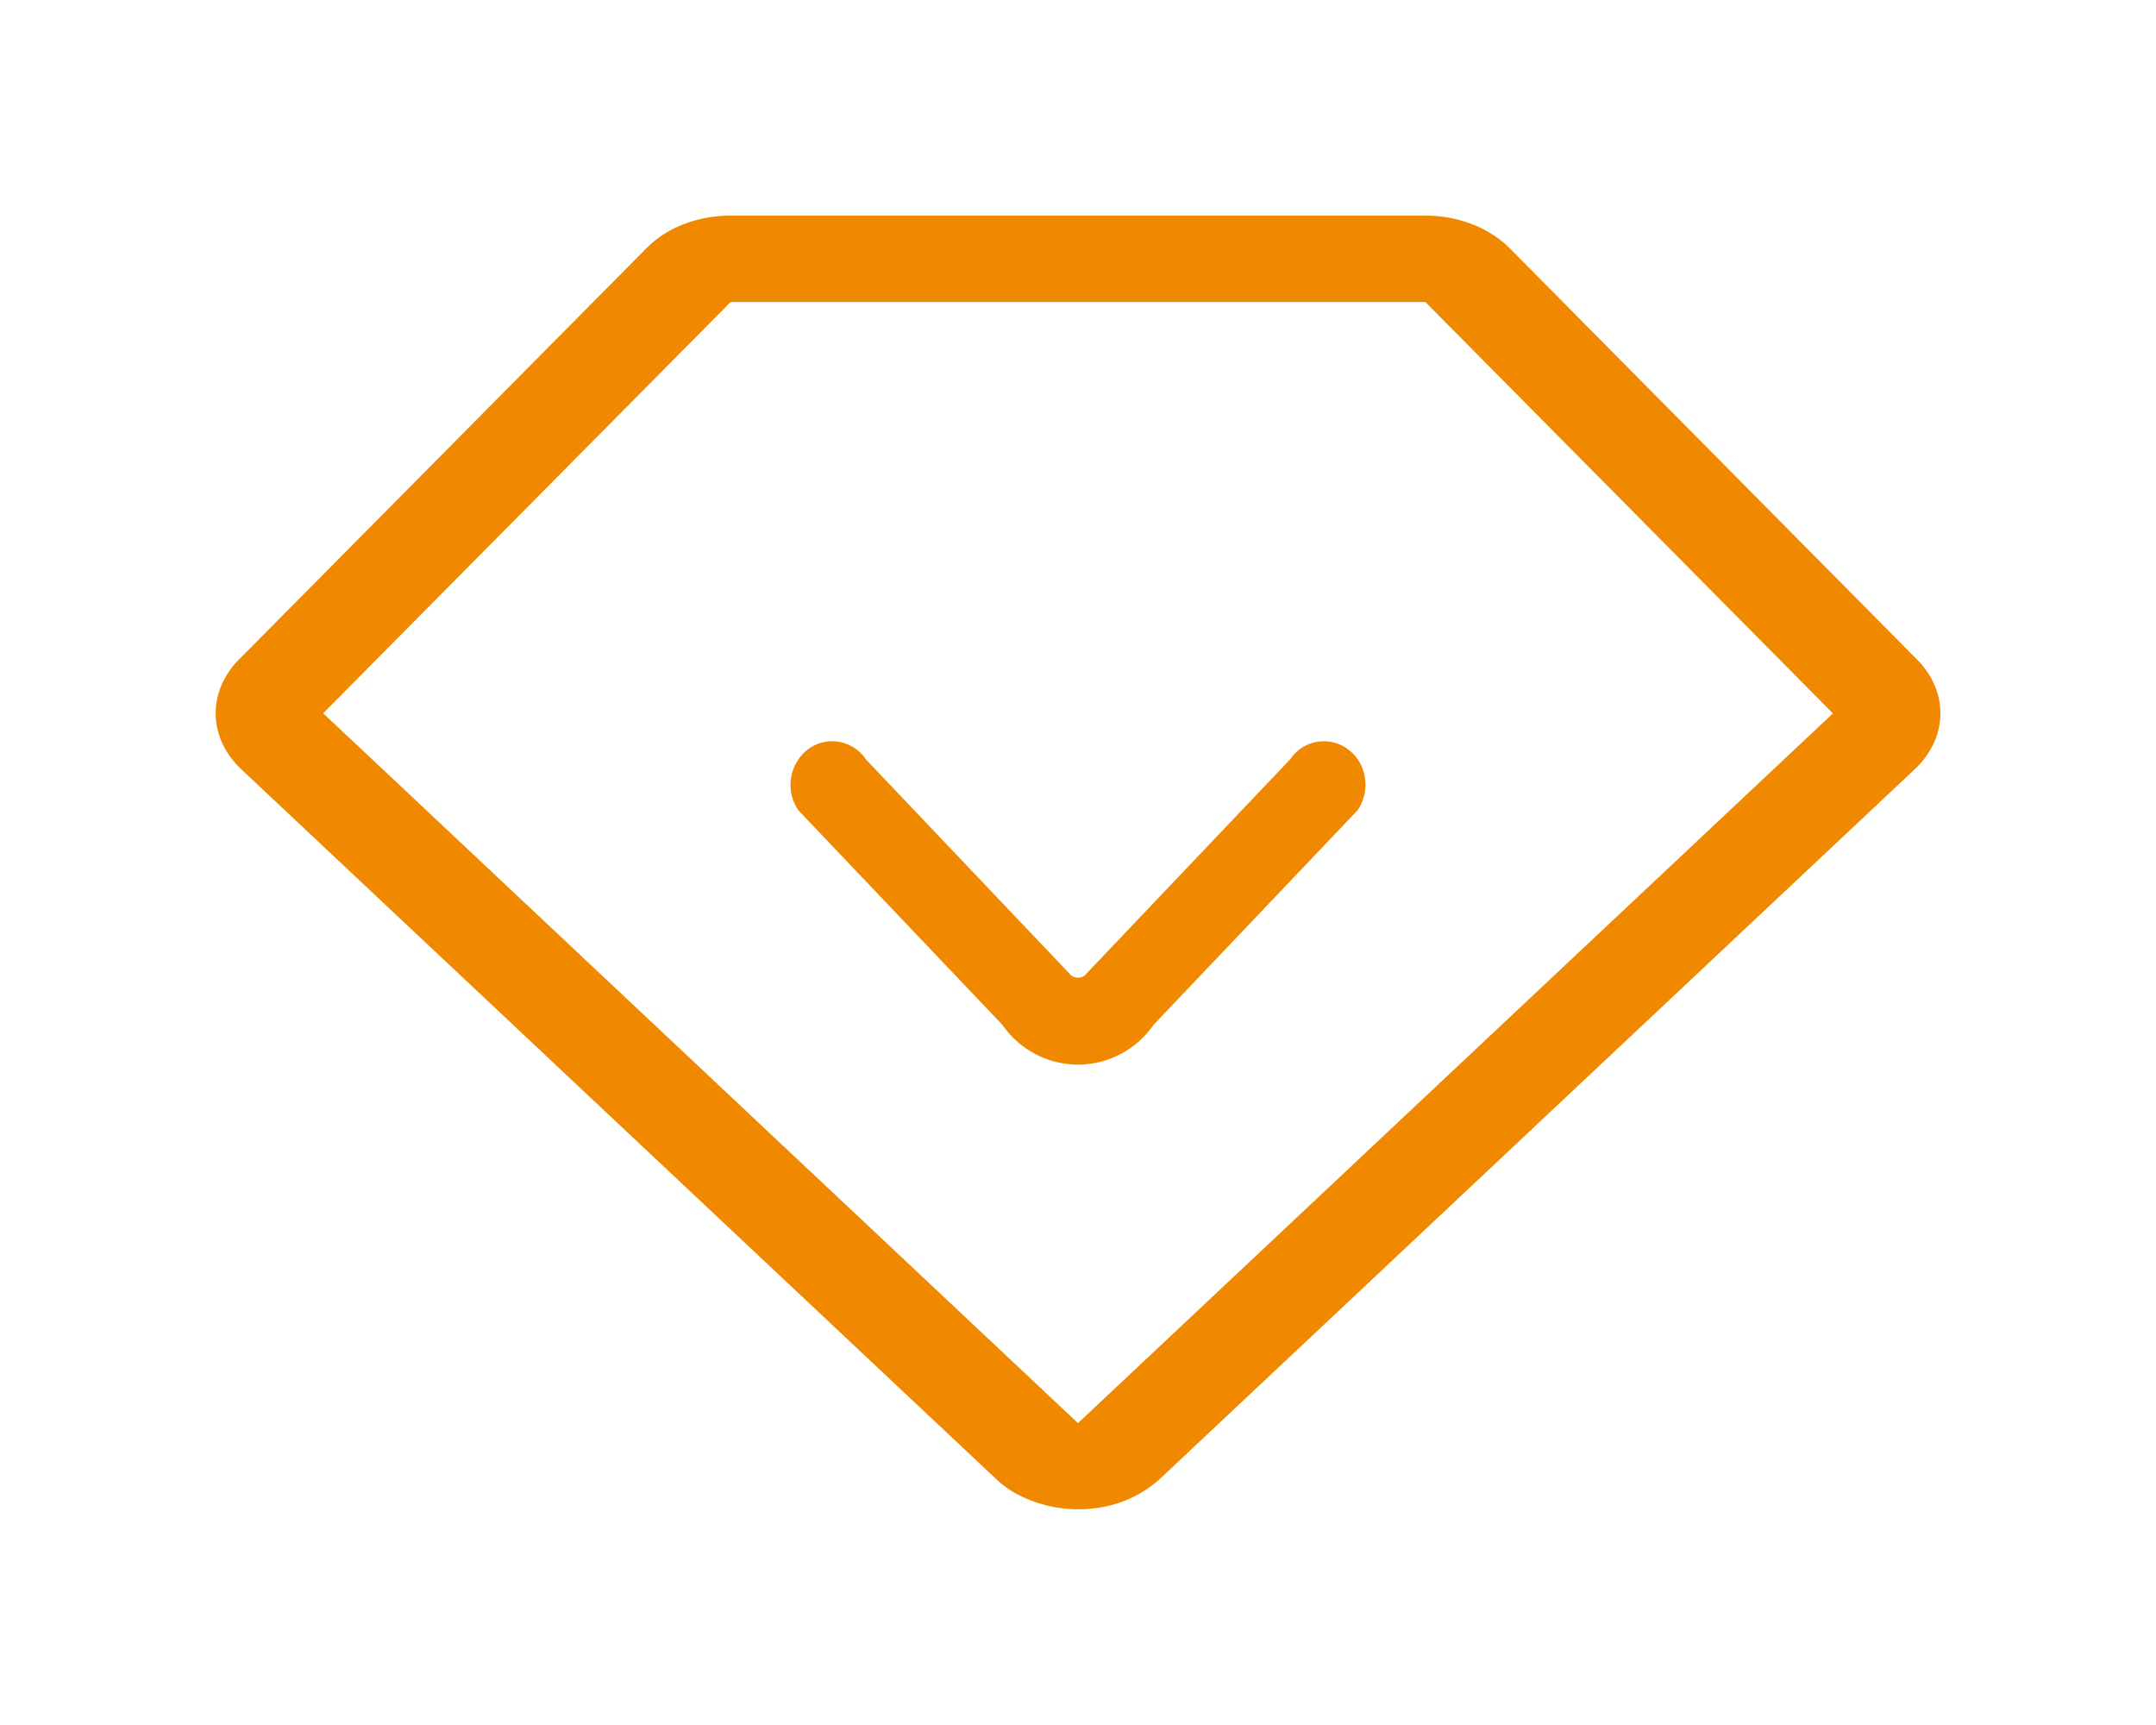 <svg width="20" height="16" viewBox="0 0 20 16" fill="none" xmlns="http://www.w3.org/2000/svg"><path d="m14.004 2.302 3.78 3.816a.764.764 0 0 1 .163.24.653.653 0 0 1-.012.542.784.784 0 0 1-.174.236l-7.003 6.583a1.079 1.079 0 0 1-.545.262 1.22 1.22 0 0 1-.816-.143.937.937 0 0 1-.156-.119L2.239 7.136a.783.783 0 0 1-.174-.236.66.66 0 0 1-.012-.541.763.763 0 0 1 .164-.242l3.78-3.815a.98.98 0 0 1 .347-.223c.137-.053.282-.079.434-.079h6.444c.152 0 .297.026.434.08a.986.986 0 0 1 .348.222m-.782.499H6.778l-3.78 3.815L10 13.2l7.003-6.583-3.78-3.815z" fill-rule="evenodd" fill="#F08900"/><path d="M10 9.875a.856.856 0 0 1-.702-.37L7.406 7.516a.417.417 0 0 1 .087-.564.374.374 0 0 1 .538.09l1.89 1.989c.023.032.063.037.078.037s.056-.003.079-.037l1.891-1.989a.374.374 0 0 1 .538-.09c.173.13.211.383.086.564l-1.89 1.987a.856.856 0 0 1-.702.372z" fill-rule="evenodd" fill="#F08900"/></svg>